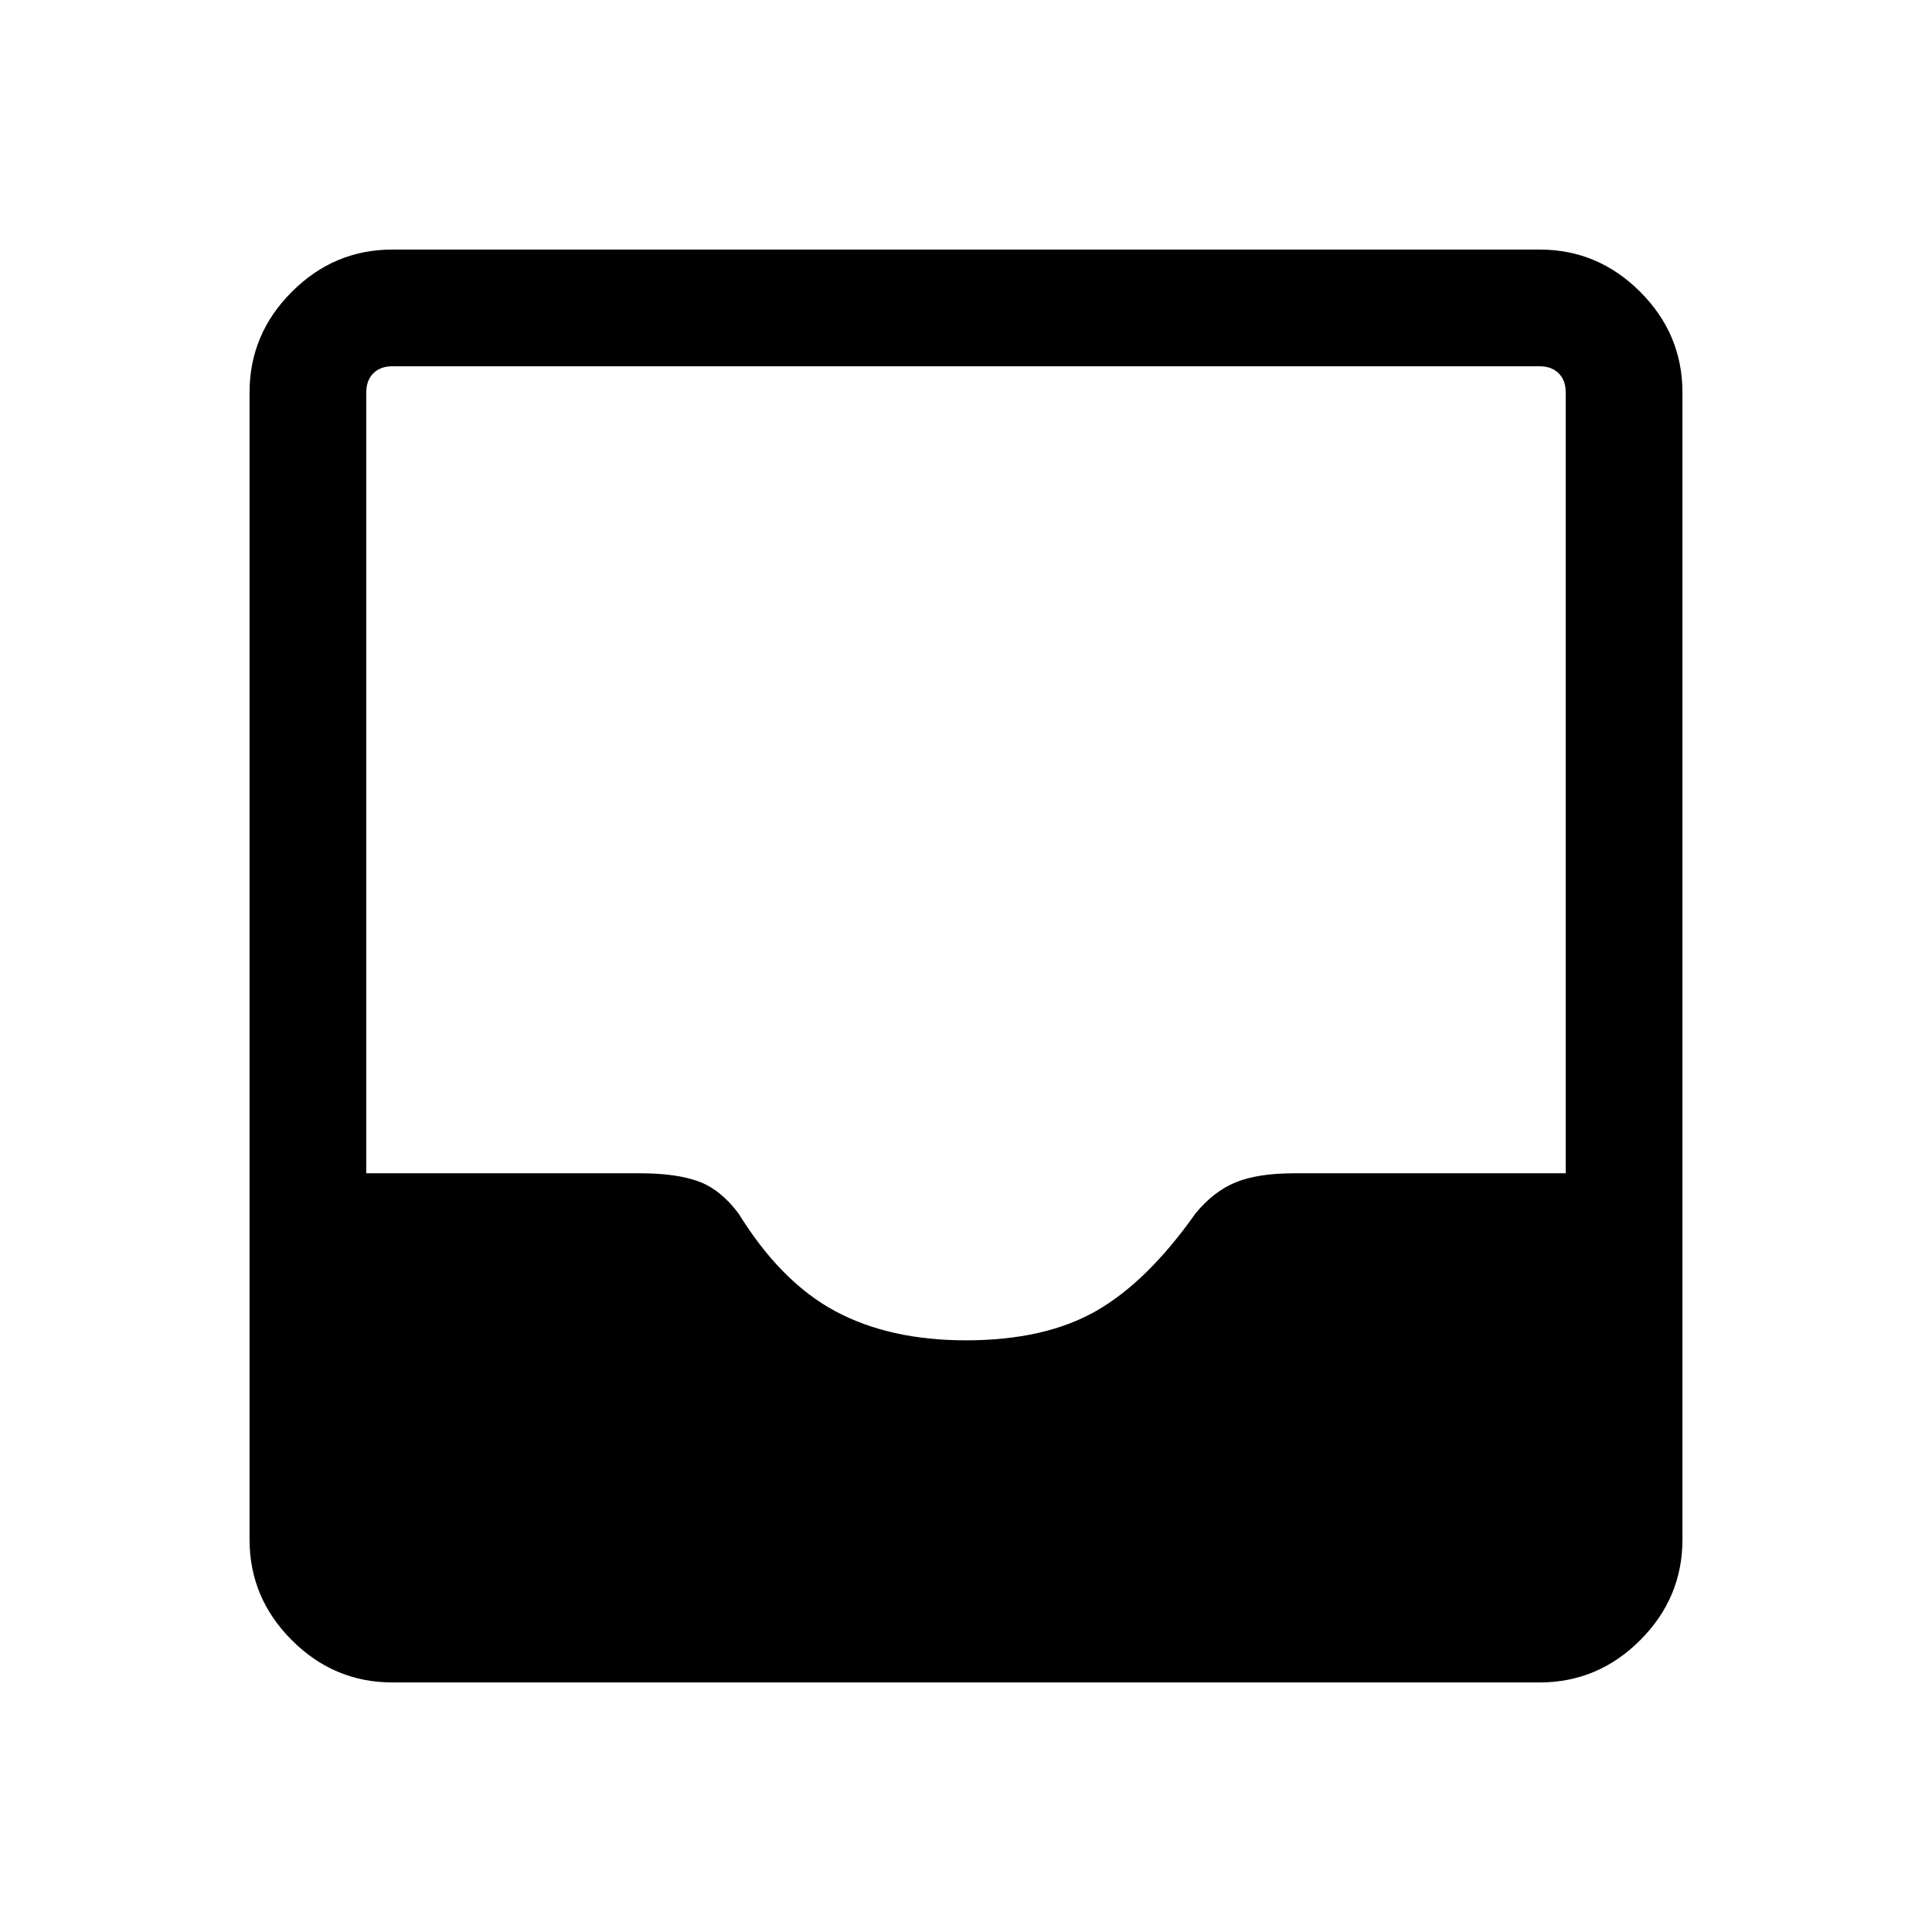 <svg xmlns="http://www.w3.org/2000/svg" height="48" width="48"><path d="M9.75 41.8q-1.45 0-2.5-1.05t-1.05-2.5V9.75q0-1.45 1.05-2.5t2.5-1.05h28.5q1.45 0 2.5 1.05t1.05 2.5v28.5q0 1.45-1.05 2.5t-2.5 1.05ZM24 33.3q1.95 0 3.225-.725Q28.5 31.85 29.7 30.15q.45-.55 1-.775.55-.225 1.45-.225h6.75V9.75q0-.3-.175-.475T38.25 9.1H9.75q-.3 0-.475.175T9.1 9.75v19.4h6.8q.9 0 1.45.2.55.2 1 .8 1.05 1.7 2.4 2.425 1.35.725 3.25.725Z"/></svg>